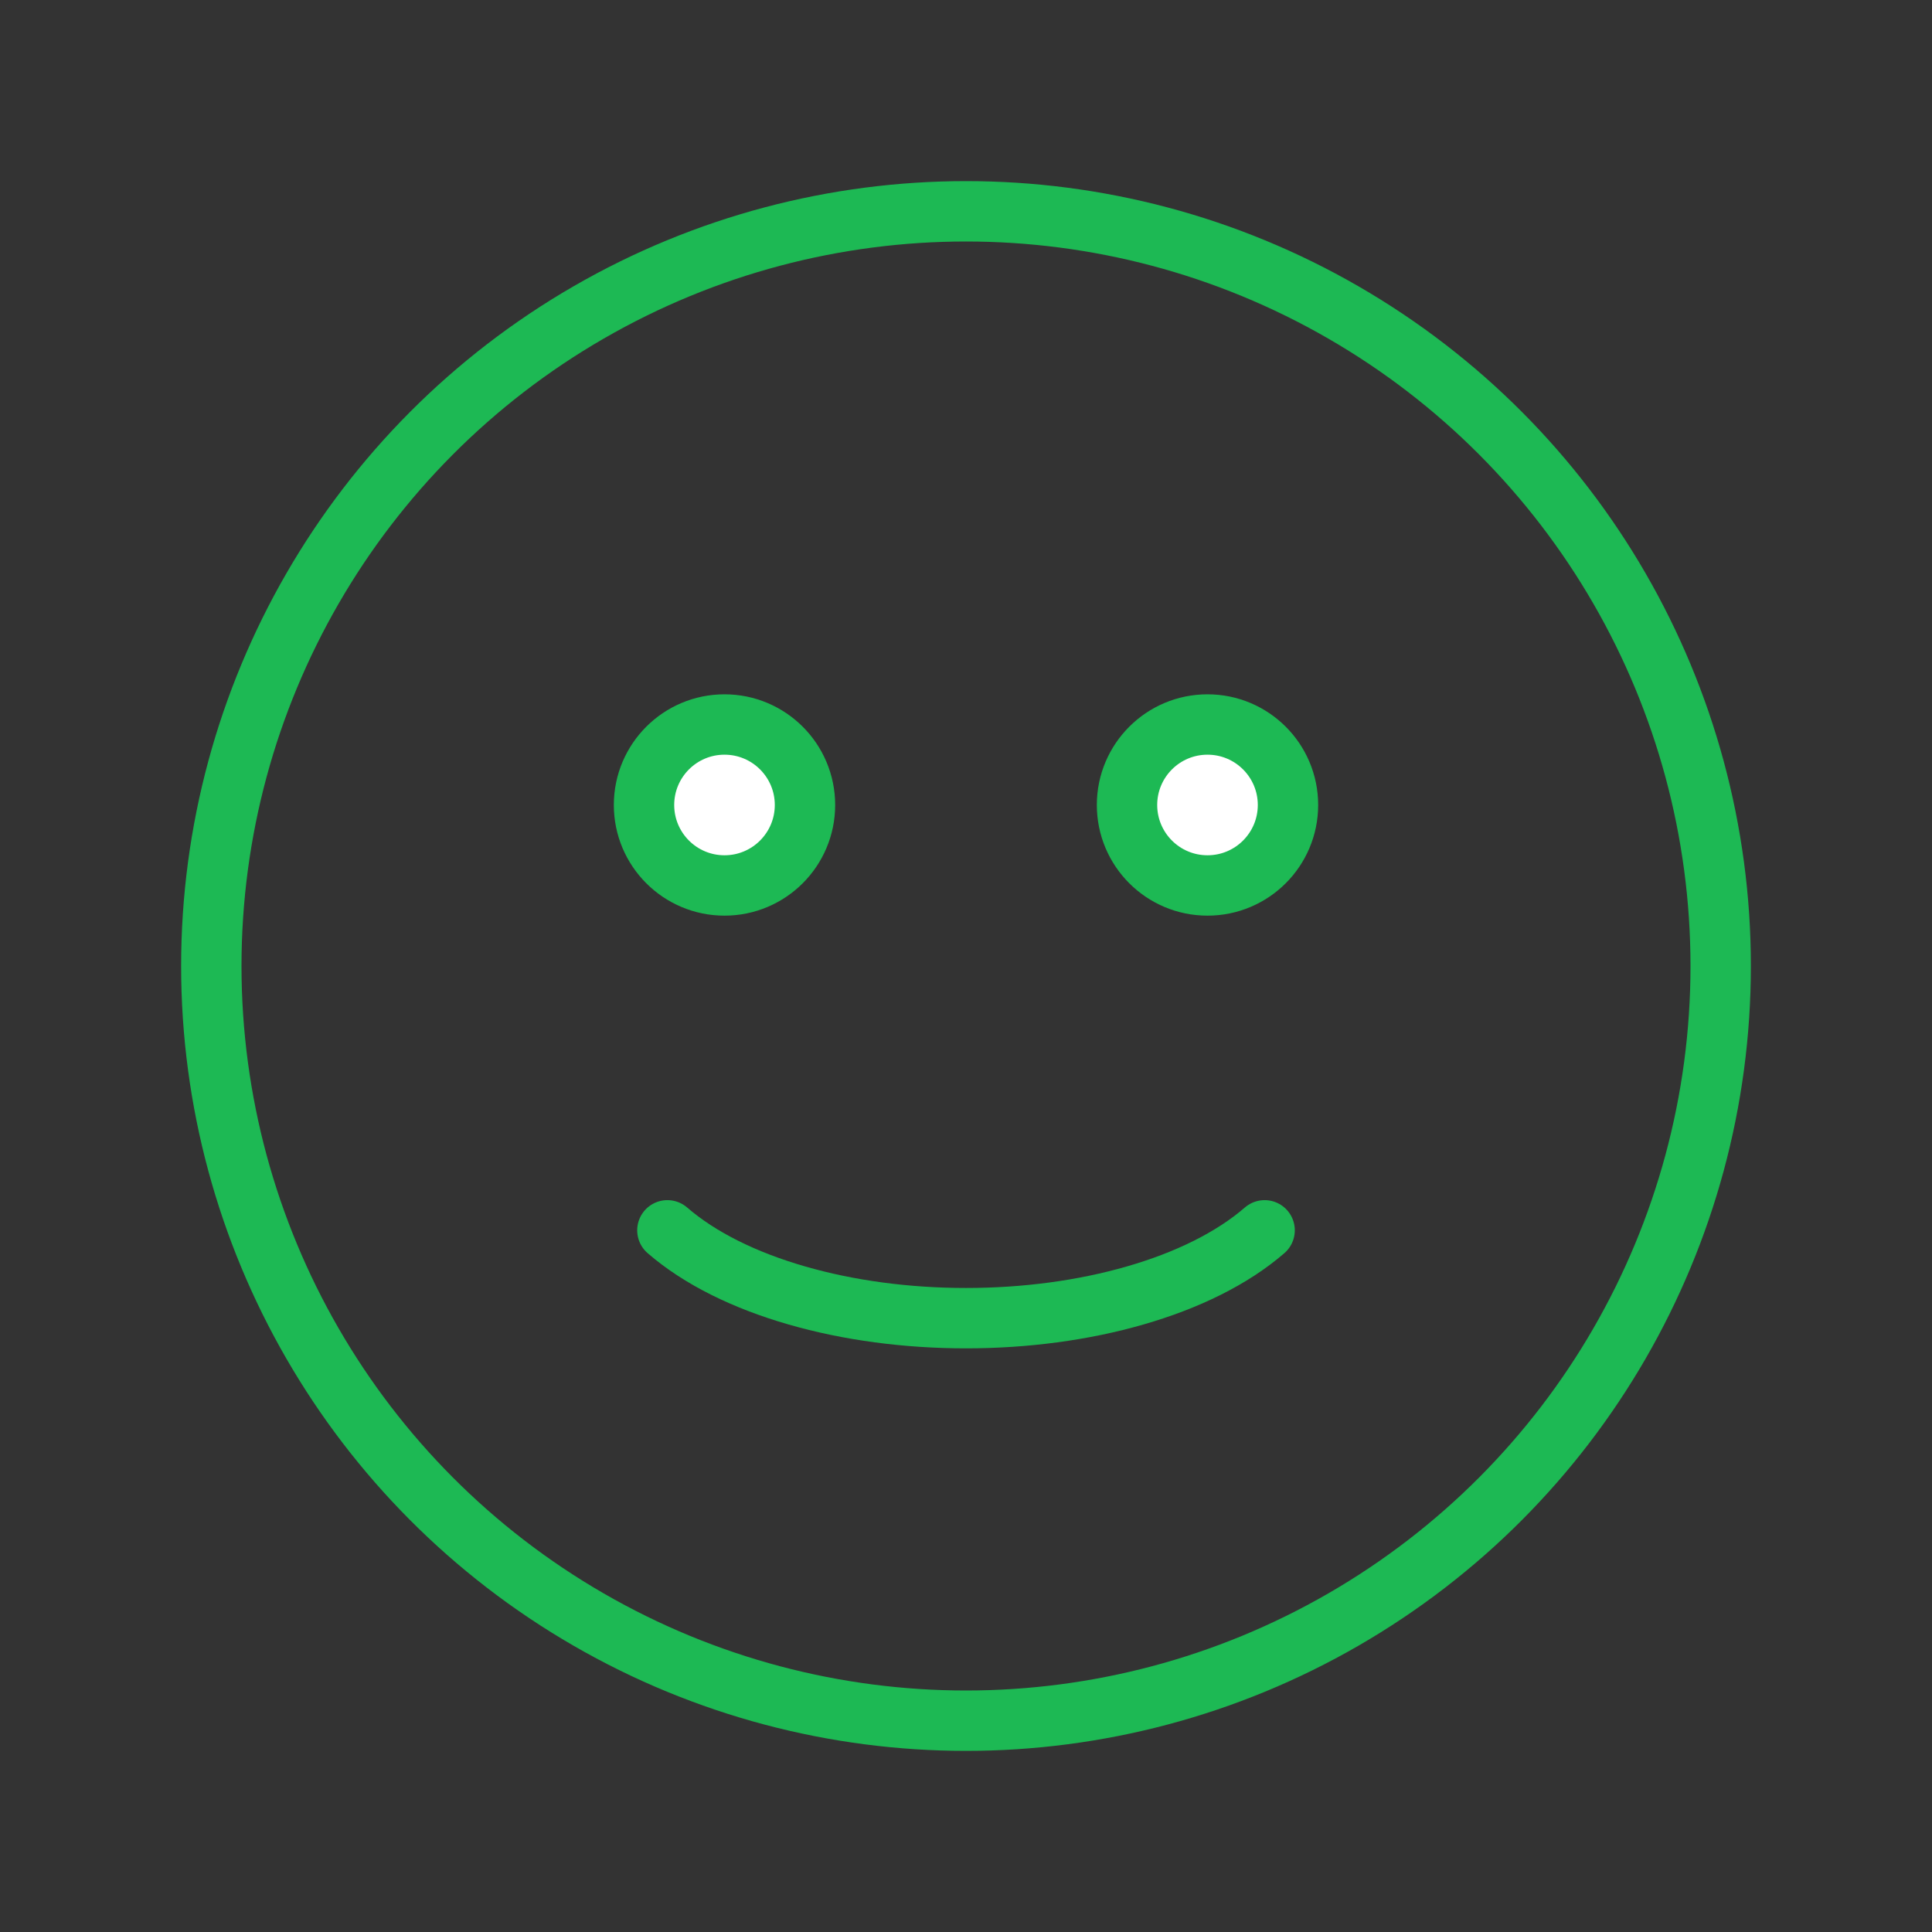 <svg width="32" height="32" viewBox="0 0 32 32" fill="none" xmlns="http://www.w3.org/2000/svg">
    <rect x="0" y="0" width="32" height="32" fill="#333333" stroke="none"/>
    <circle cx="16" cy="16" r="12.5" stroke="#1DB954" stroke-linecap="round"/>
    <path d="M11.054 20.378C11.593 20.845 12.338 21.209 13.195 21.456C14.055 21.705 15.022 21.833 16 21.833C16.978 21.833 17.945 21.705 18.805 21.456C19.662 21.209 20.407 20.845 20.946 20.378" stroke="#1DB954" stroke-linecap="round"/>
    <circle cx="12" cy="13.333" r="1.333" fill="white" stroke="#1DB954" stroke-linecap="round"/>
    <circle cx="20" cy="13.333" r="1.333" fill="white" stroke="#1DB954" stroke-linecap="round"/>
</svg>
